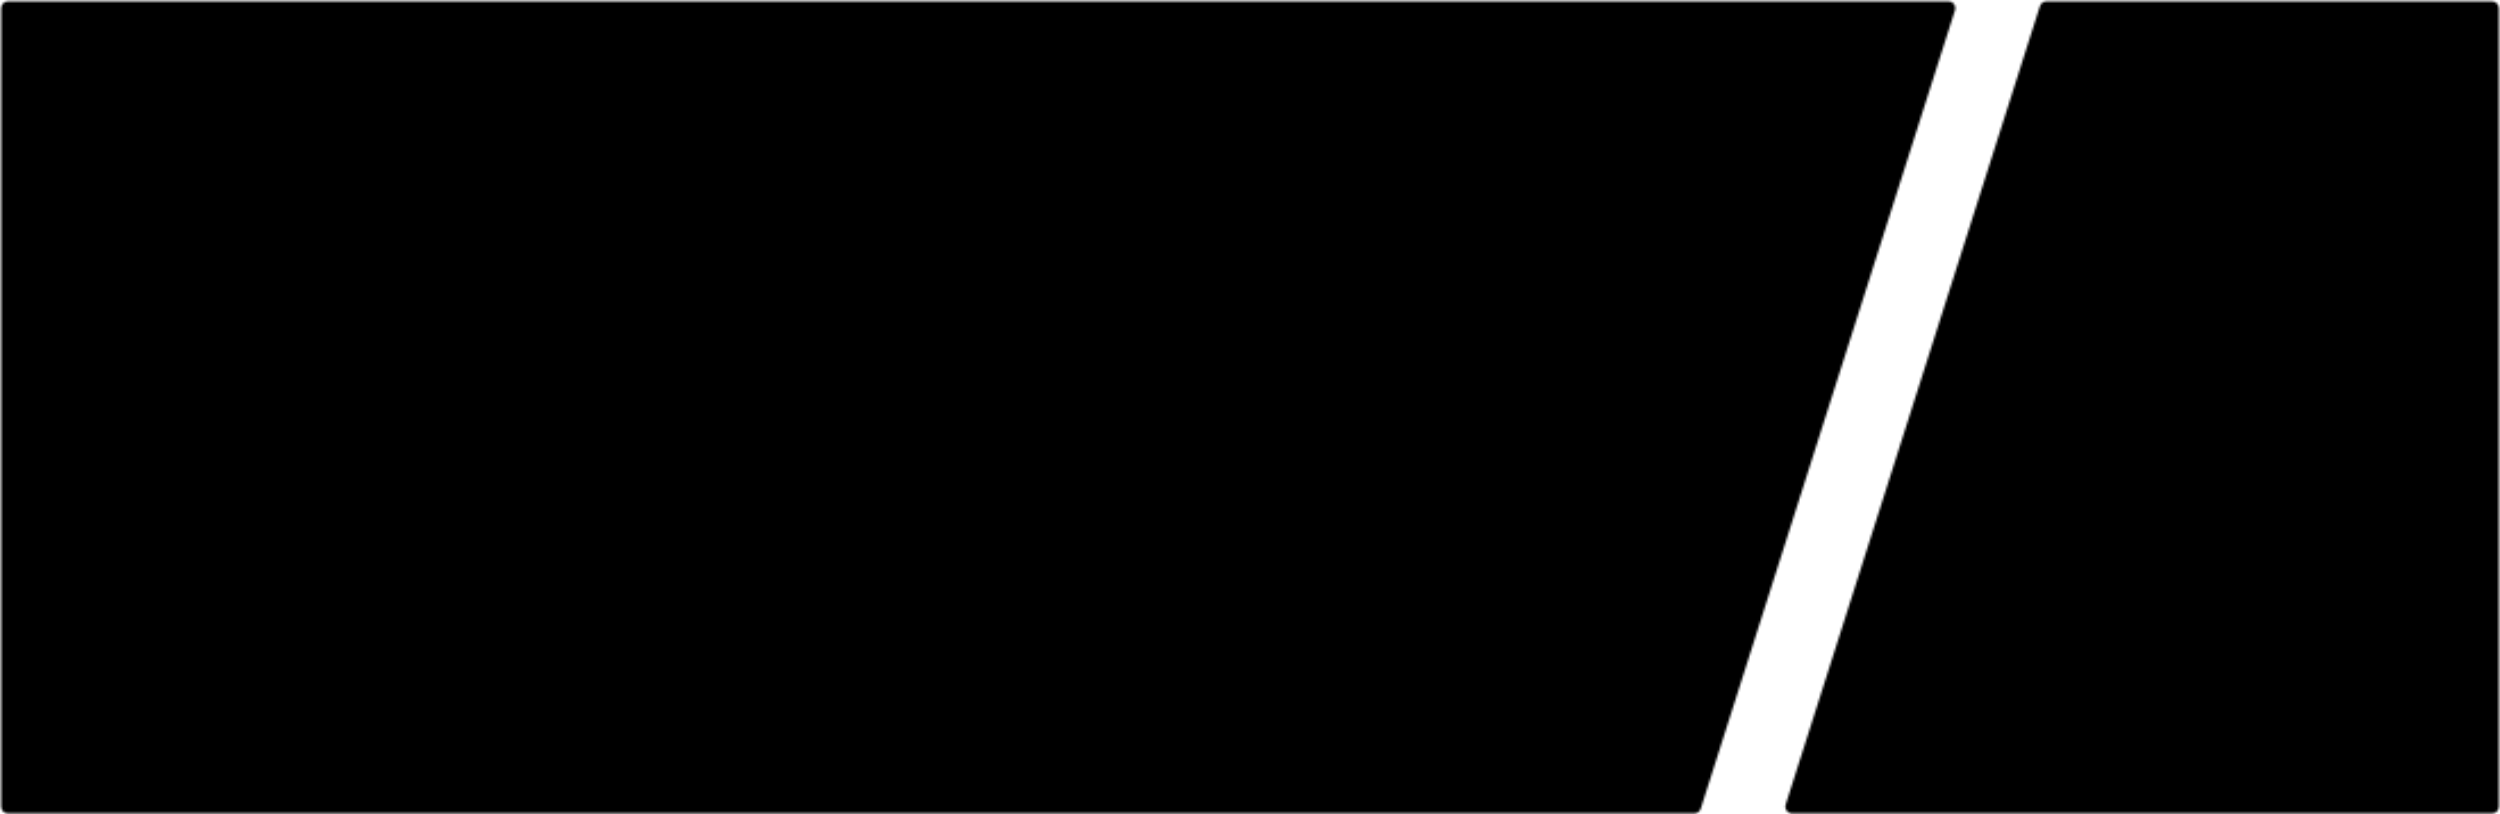 <svg width="1099" height="358" viewBox="0 0 1099 358" fill="none" xmlns="http://www.w3.org/2000/svg">
<mask id="mask0_339_1069" style="mask-type:alpha" maskUnits="userSpaceOnUse" x="0" y="0" width="1099" height="358">
<path d="M747.646 355.514C747.25 356.758 746.094 357.604 744.787 357.604H3.5C1.843 357.604 0.5 356.26 0.5 354.604V3.604C0.5 1.947 1.843 0.604 3.5 0.604H856.557C858.588 0.604 860.032 2.579 859.416 4.514L747.646 355.514ZM1098.5 354.604C1098.5 356.26 1097.16 357.604 1095.5 357.604H787.852C785.821 357.604 784.377 355.628 784.993 353.693L896.762 2.693C897.159 1.449 898.315 0.604 899.621 0.604H1095.5C1097.16 0.604 1098.5 1.947 1098.5 3.604V354.604Z" fill="#D9D9D9"/>
</mask>
<g mask="url(#mask0_339_1069)">
<rect x="-13.474" y="-79.598" width="1170.38" height="658.34" rx="5" fill="black"/>
</g>
</svg>
